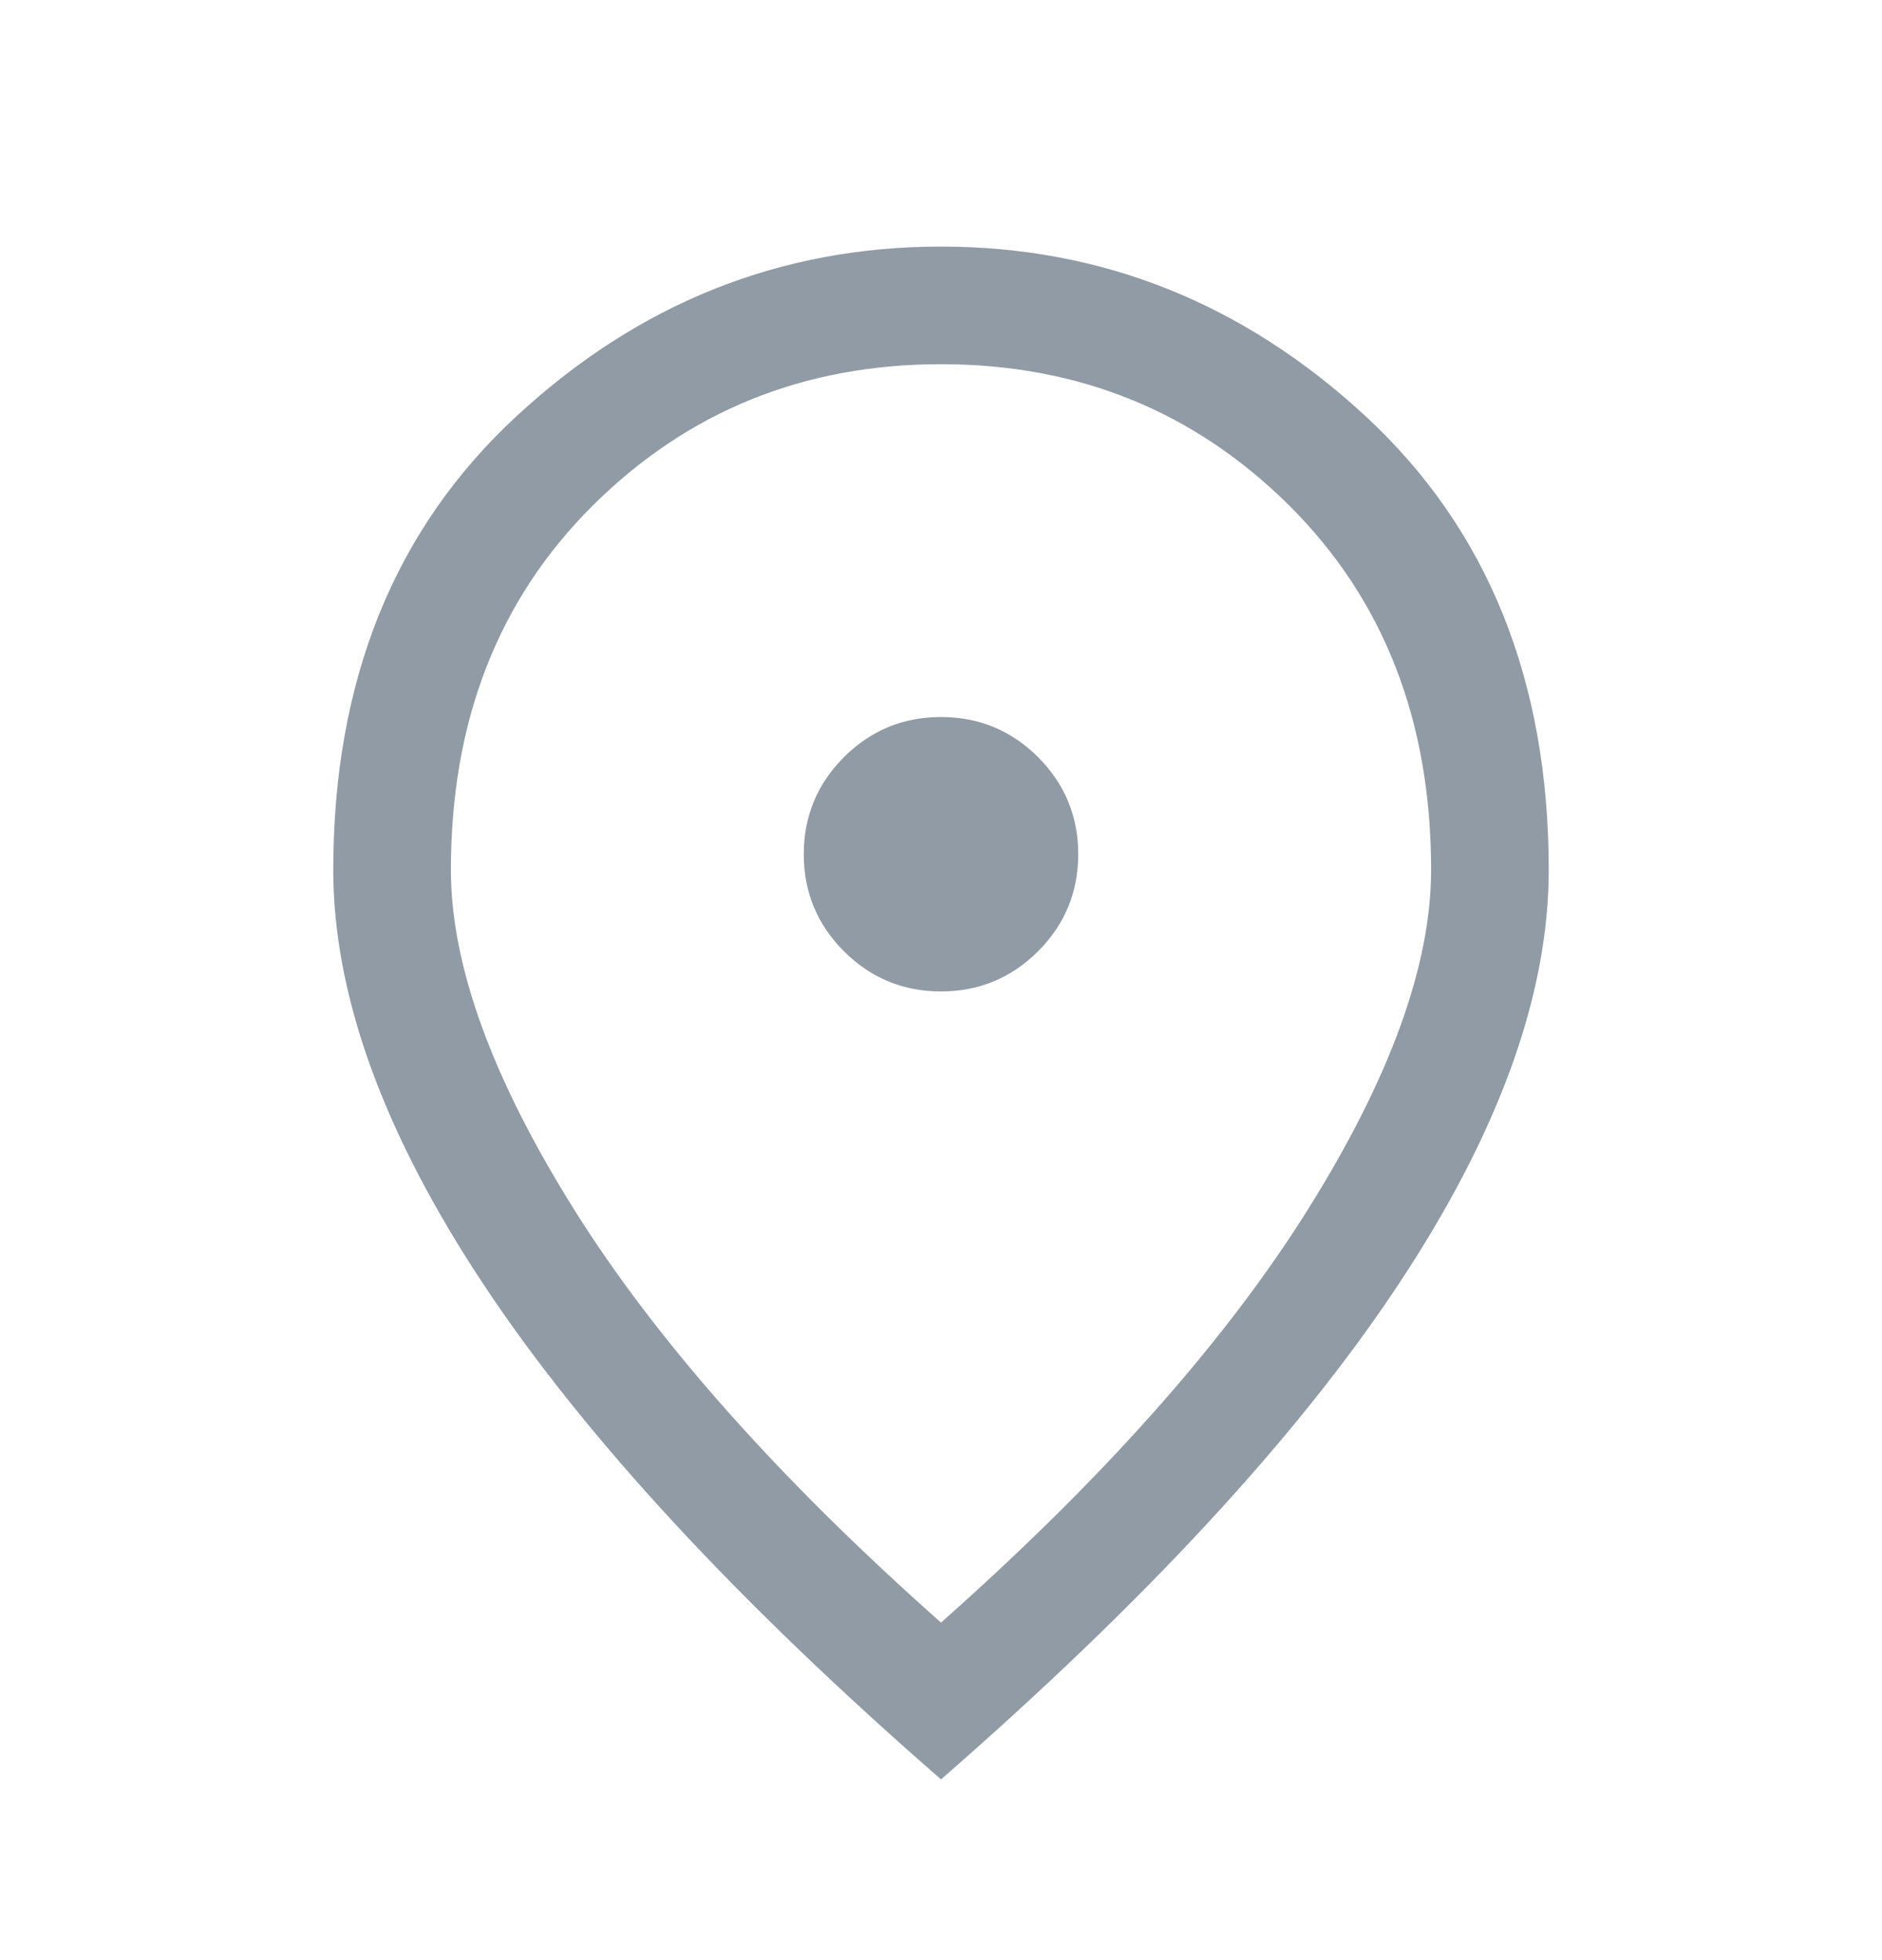 <svg width="24" height="25" viewBox="0 0 24 25" fill="none" xmlns="http://www.w3.org/2000/svg">
<path d="M12 12.645C12.483 12.645 12.896 12.474 13.238 12.133C13.579 11.791 13.75 11.378 13.75 10.895C13.75 10.412 13.579 9.999 13.238 9.657C12.896 9.316 12.483 9.145 12 9.145C11.517 9.145 11.104 9.316 10.762 9.657C10.421 9.999 10.25 10.412 10.25 10.895C10.25 11.378 10.421 11.791 10.762 12.133C11.104 12.474 11.517 12.645 12 12.645ZM12 20.695C14.067 18.862 15.625 17.107 16.675 15.432C17.725 13.757 18.25 12.312 18.25 11.095C18.25 9.195 17.646 7.645 16.438 6.445C15.229 5.245 13.75 4.645 12 4.645C10.25 4.645 8.771 5.245 7.562 6.445C6.354 7.645 5.75 9.195 5.75 11.095C5.75 12.312 6.275 13.757 7.325 15.432C8.375 17.107 9.933 18.862 12 20.695ZM12 22.695C9.4 20.428 7.458 18.328 6.175 16.395C4.892 14.462 4.25 12.695 4.25 11.095C4.25 8.678 5.029 6.749 6.588 5.307C8.146 3.866 9.95 3.145 12 3.145C14.05 3.145 15.854 3.866 17.413 5.307C18.971 6.749 19.75 8.678 19.75 11.095C19.75 12.695 19.108 14.462 17.825 16.395C16.542 18.328 14.6 20.428 12 22.695Z" fill="#919BA5"/>
</svg>
